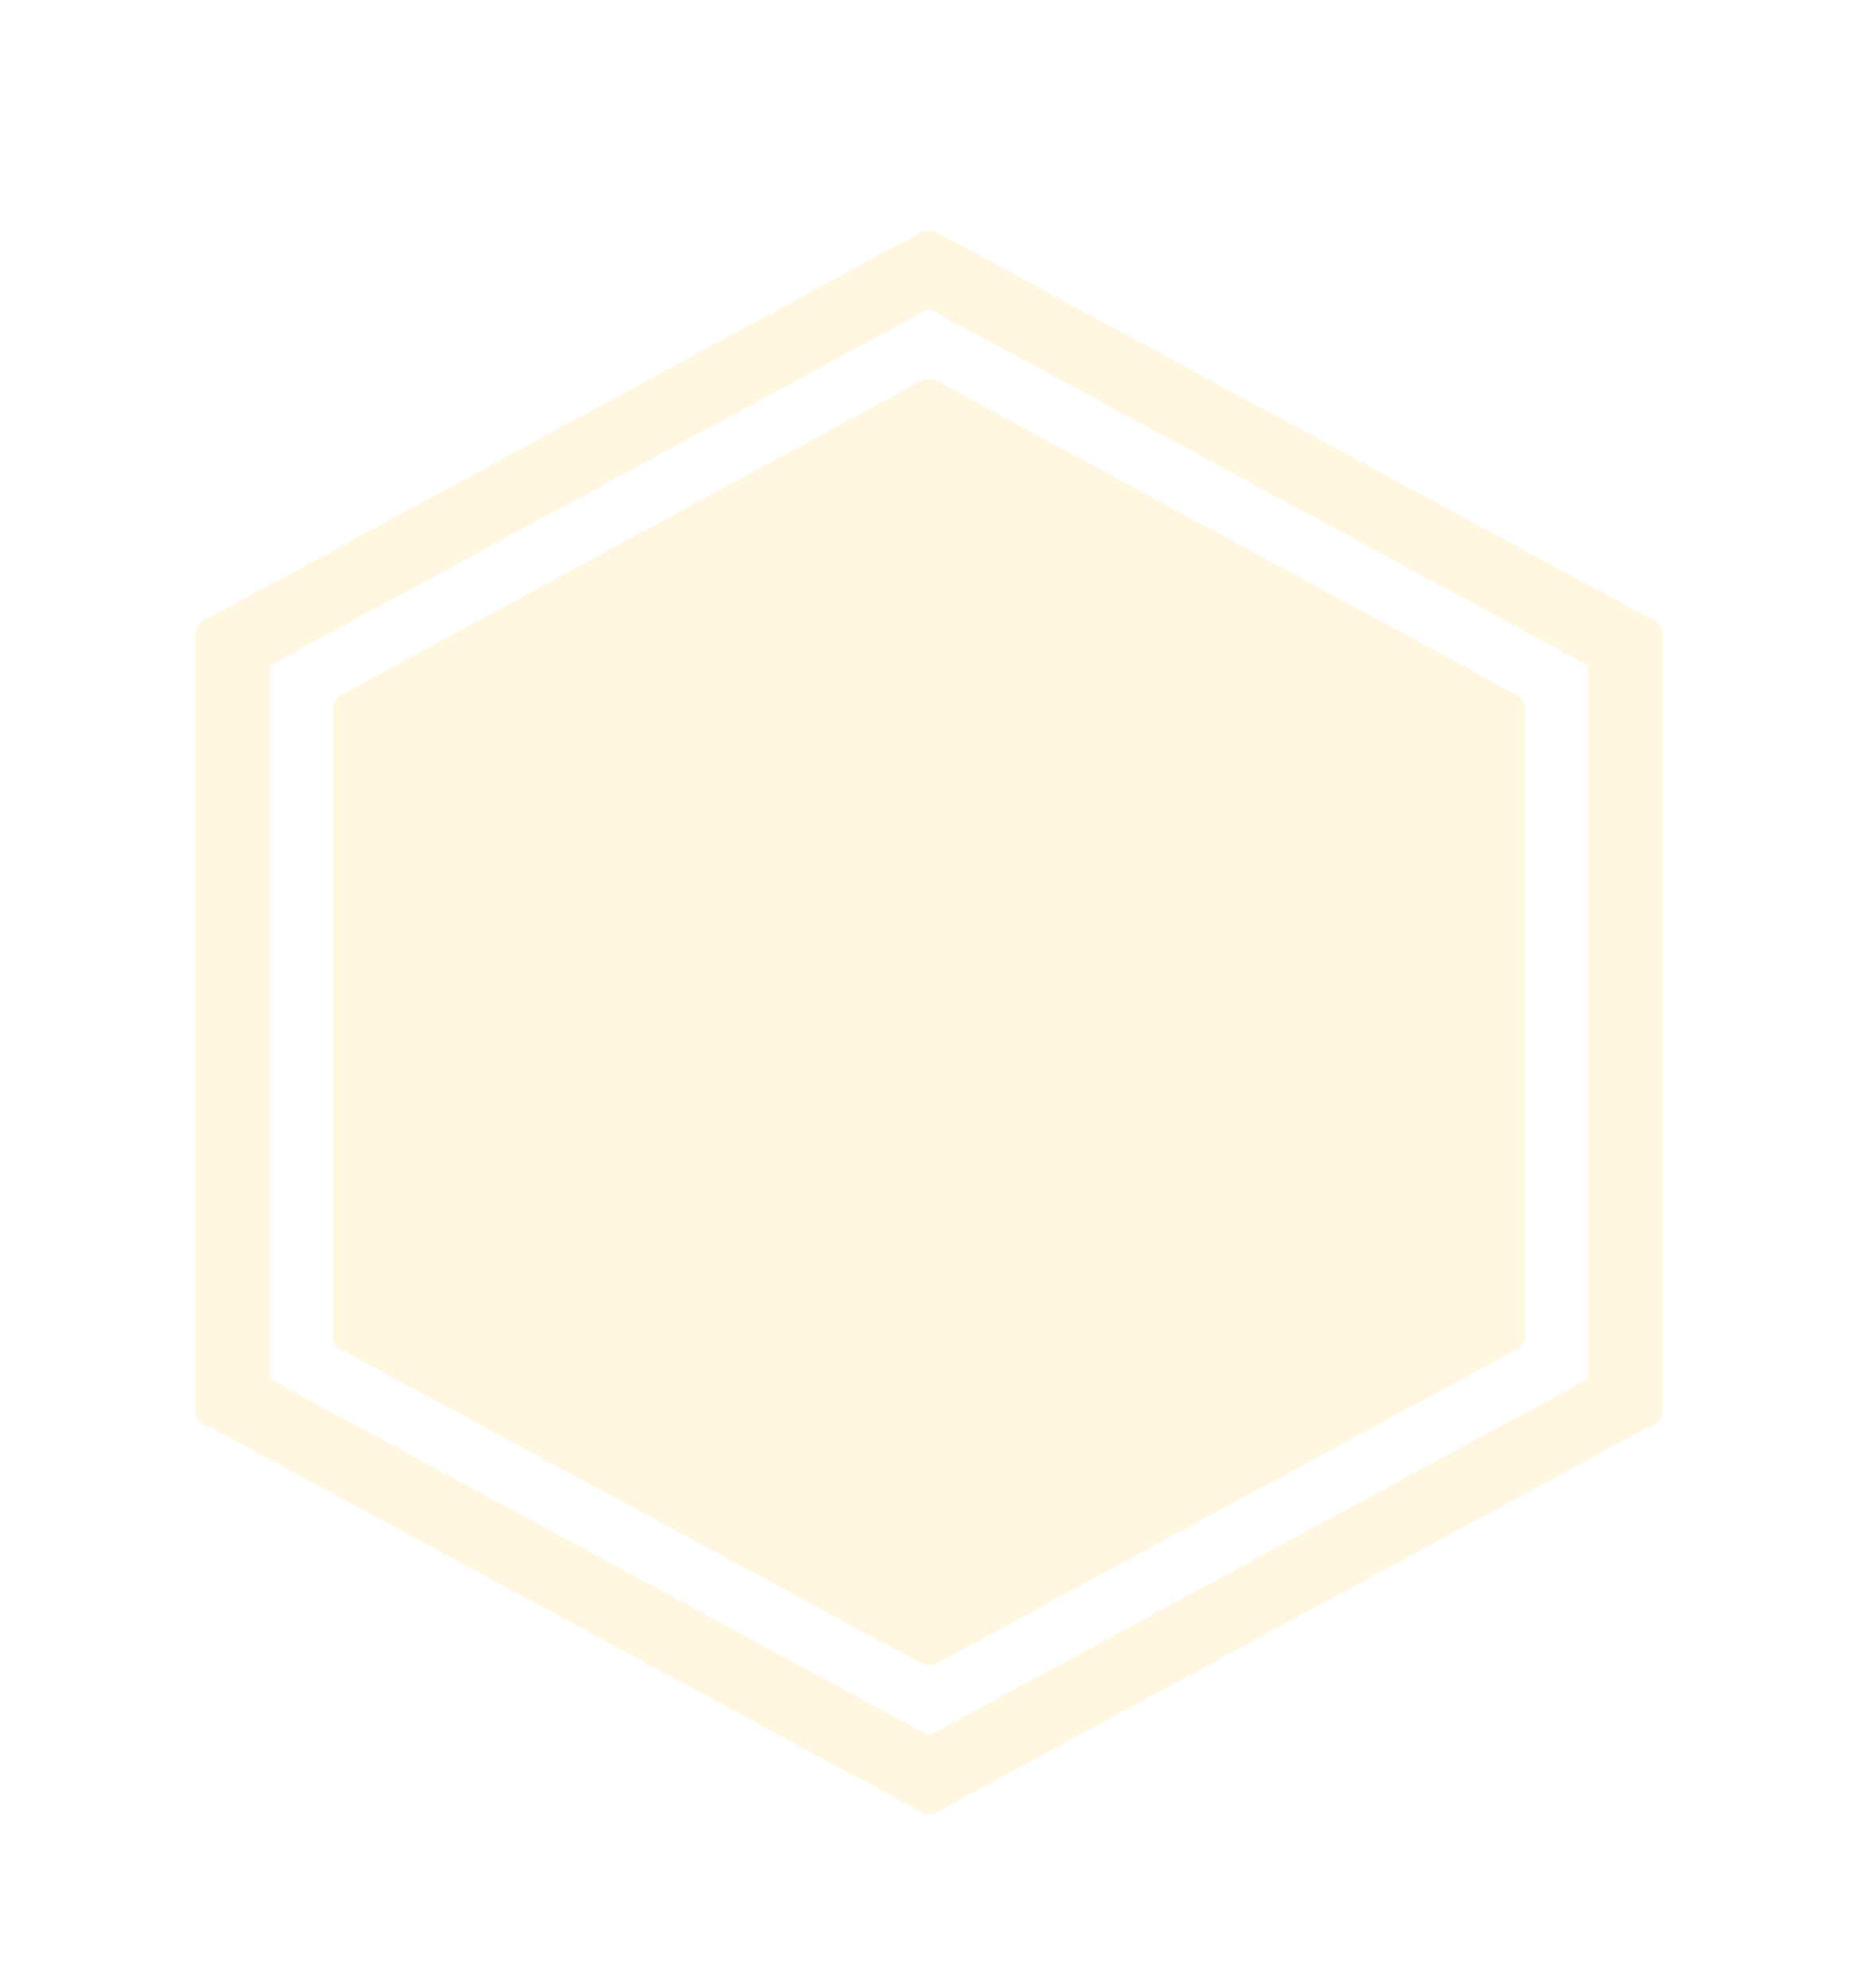 <svg width="57" height="61" viewBox="0 0 57 61" fill="none" xmlns="http://www.w3.org/2000/svg">
<g filter="url(#filter0_ddd_174_4222)">
<path d="M28.5 53.989L6.427 42.042V18.154L28.5 6.208L50.569 18.154V42.046L28.5 53.992V53.989ZM7.846 41.278L28.5 52.457L49.154 41.278V18.918L28.5 7.74L7.846 18.918V41.278Z" fill="#FFF7E0"/>
<path d="M28.5 54.396C28.425 54.396 28.351 54.378 28.285 54.341L6.216 42.395C6.082 42.322 6 42.189 6 42.042V18.154C6 18.007 6.082 17.875 6.216 17.801L28.281 5.855C28.414 5.782 28.582 5.782 28.715 5.855L50.785 17.801C50.918 17.875 51 18.007 51 18.154V42.046C51 42.193 50.918 42.325 50.785 42.399L28.715 54.345C28.649 54.382 28.575 54.4 28.5 54.4V54.396ZM6.862 41.807L28.5 53.518L50.138 41.807V18.389L28.5 6.678L6.862 18.389V41.811V41.807ZM28.5 52.864C28.425 52.864 28.351 52.846 28.285 52.809L7.63 41.631C7.497 41.558 7.415 41.425 7.415 41.278V18.918C7.415 18.771 7.497 18.639 7.63 18.565L28.281 7.387C28.414 7.314 28.582 7.314 28.715 7.387L49.37 18.565C49.503 18.639 49.585 18.771 49.585 18.918V41.278C49.585 41.425 49.503 41.558 49.37 41.631L28.715 52.809C28.649 52.846 28.575 52.864 28.5 52.864ZM8.281 41.043L28.5 51.987L48.719 41.043V19.153L28.5 8.21L8.281 19.153V41.043Z" fill="#FFF7E0"/>
<path d="M28.5 49.837C28.426 49.837 28.351 49.819 28.285 49.782L10.428 40.117C10.295 40.044 10.212 39.912 10.212 39.765V20.435C10.212 20.288 10.295 20.156 10.428 20.082L28.281 10.414C28.414 10.34 28.582 10.34 28.716 10.414L46.572 20.079C46.705 20.152 46.788 20.284 46.788 20.431V39.761C46.788 39.908 46.705 40.04 46.572 40.114L28.716 49.779C28.649 49.815 28.575 49.834 28.5 49.834V49.837Z" fill="#FFF7E0"/>
</g>
<defs>
<filter id="filter0_ddd_174_4222" x="0.96" y="0.76" width="55.08" height="59.94" filterUnits="userSpaceOnUse" color-interpolation-filters="sRGB">
<feFlood flood-opacity="0" result="BackgroundImageFix"/>
<feColorMatrix in="SourceAlpha" type="matrix" values="0 0 0 0 0 0 0 0 0 0 0 0 0 0 0 0 0 0 127 0" result="hardAlpha"/>
<feOffset/>
<feGaussianBlur stdDeviation="2.52"/>
<feComposite in2="hardAlpha" operator="out"/>
<feColorMatrix type="matrix" values="0 0 0 0 0.995 0 0 0 0 0.897 0 0 0 0 0.646 0 0 0 0.82 0"/>
<feBlend mode="normal" in2="BackgroundImageFix" result="effect1_dropShadow_174_4222"/>
<feColorMatrix in="SourceAlpha" type="matrix" values="0 0 0 0 0 0 0 0 0 0 0 0 0 0 0 0 0 0 127 0" result="hardAlpha"/>
<feOffset/>
<feGaussianBlur stdDeviation="1.26"/>
<feComposite in2="hardAlpha" operator="out"/>
<feColorMatrix type="matrix" values="0 0 0 0 1 0 0 0 0 0.91 0 0 0 0 0.678 0 0 0 0.87 0"/>
<feBlend mode="normal" in2="effect1_dropShadow_174_4222" result="effect2_dropShadow_174_4222"/>
<feColorMatrix in="SourceAlpha" type="matrix" values="0 0 0 0 0 0 0 0 0 0 0 0 0 0 0 0 0 0 127 0" result="hardAlpha"/>
<feOffset dy="1.26"/>
<feGaussianBlur stdDeviation="2.52"/>
<feColorMatrix type="matrix" values="0 0 0 0 0.928 0 0 0 0 0.85 0 0 0 0 0.312 0 0 0 0.47 0"/>
<feBlend mode="normal" in2="effect2_dropShadow_174_4222" result="effect3_dropShadow_174_4222"/>
<feBlend mode="normal" in="SourceGraphic" in2="effect3_dropShadow_174_4222" result="shape"/>
</filter>
</defs>
</svg>
